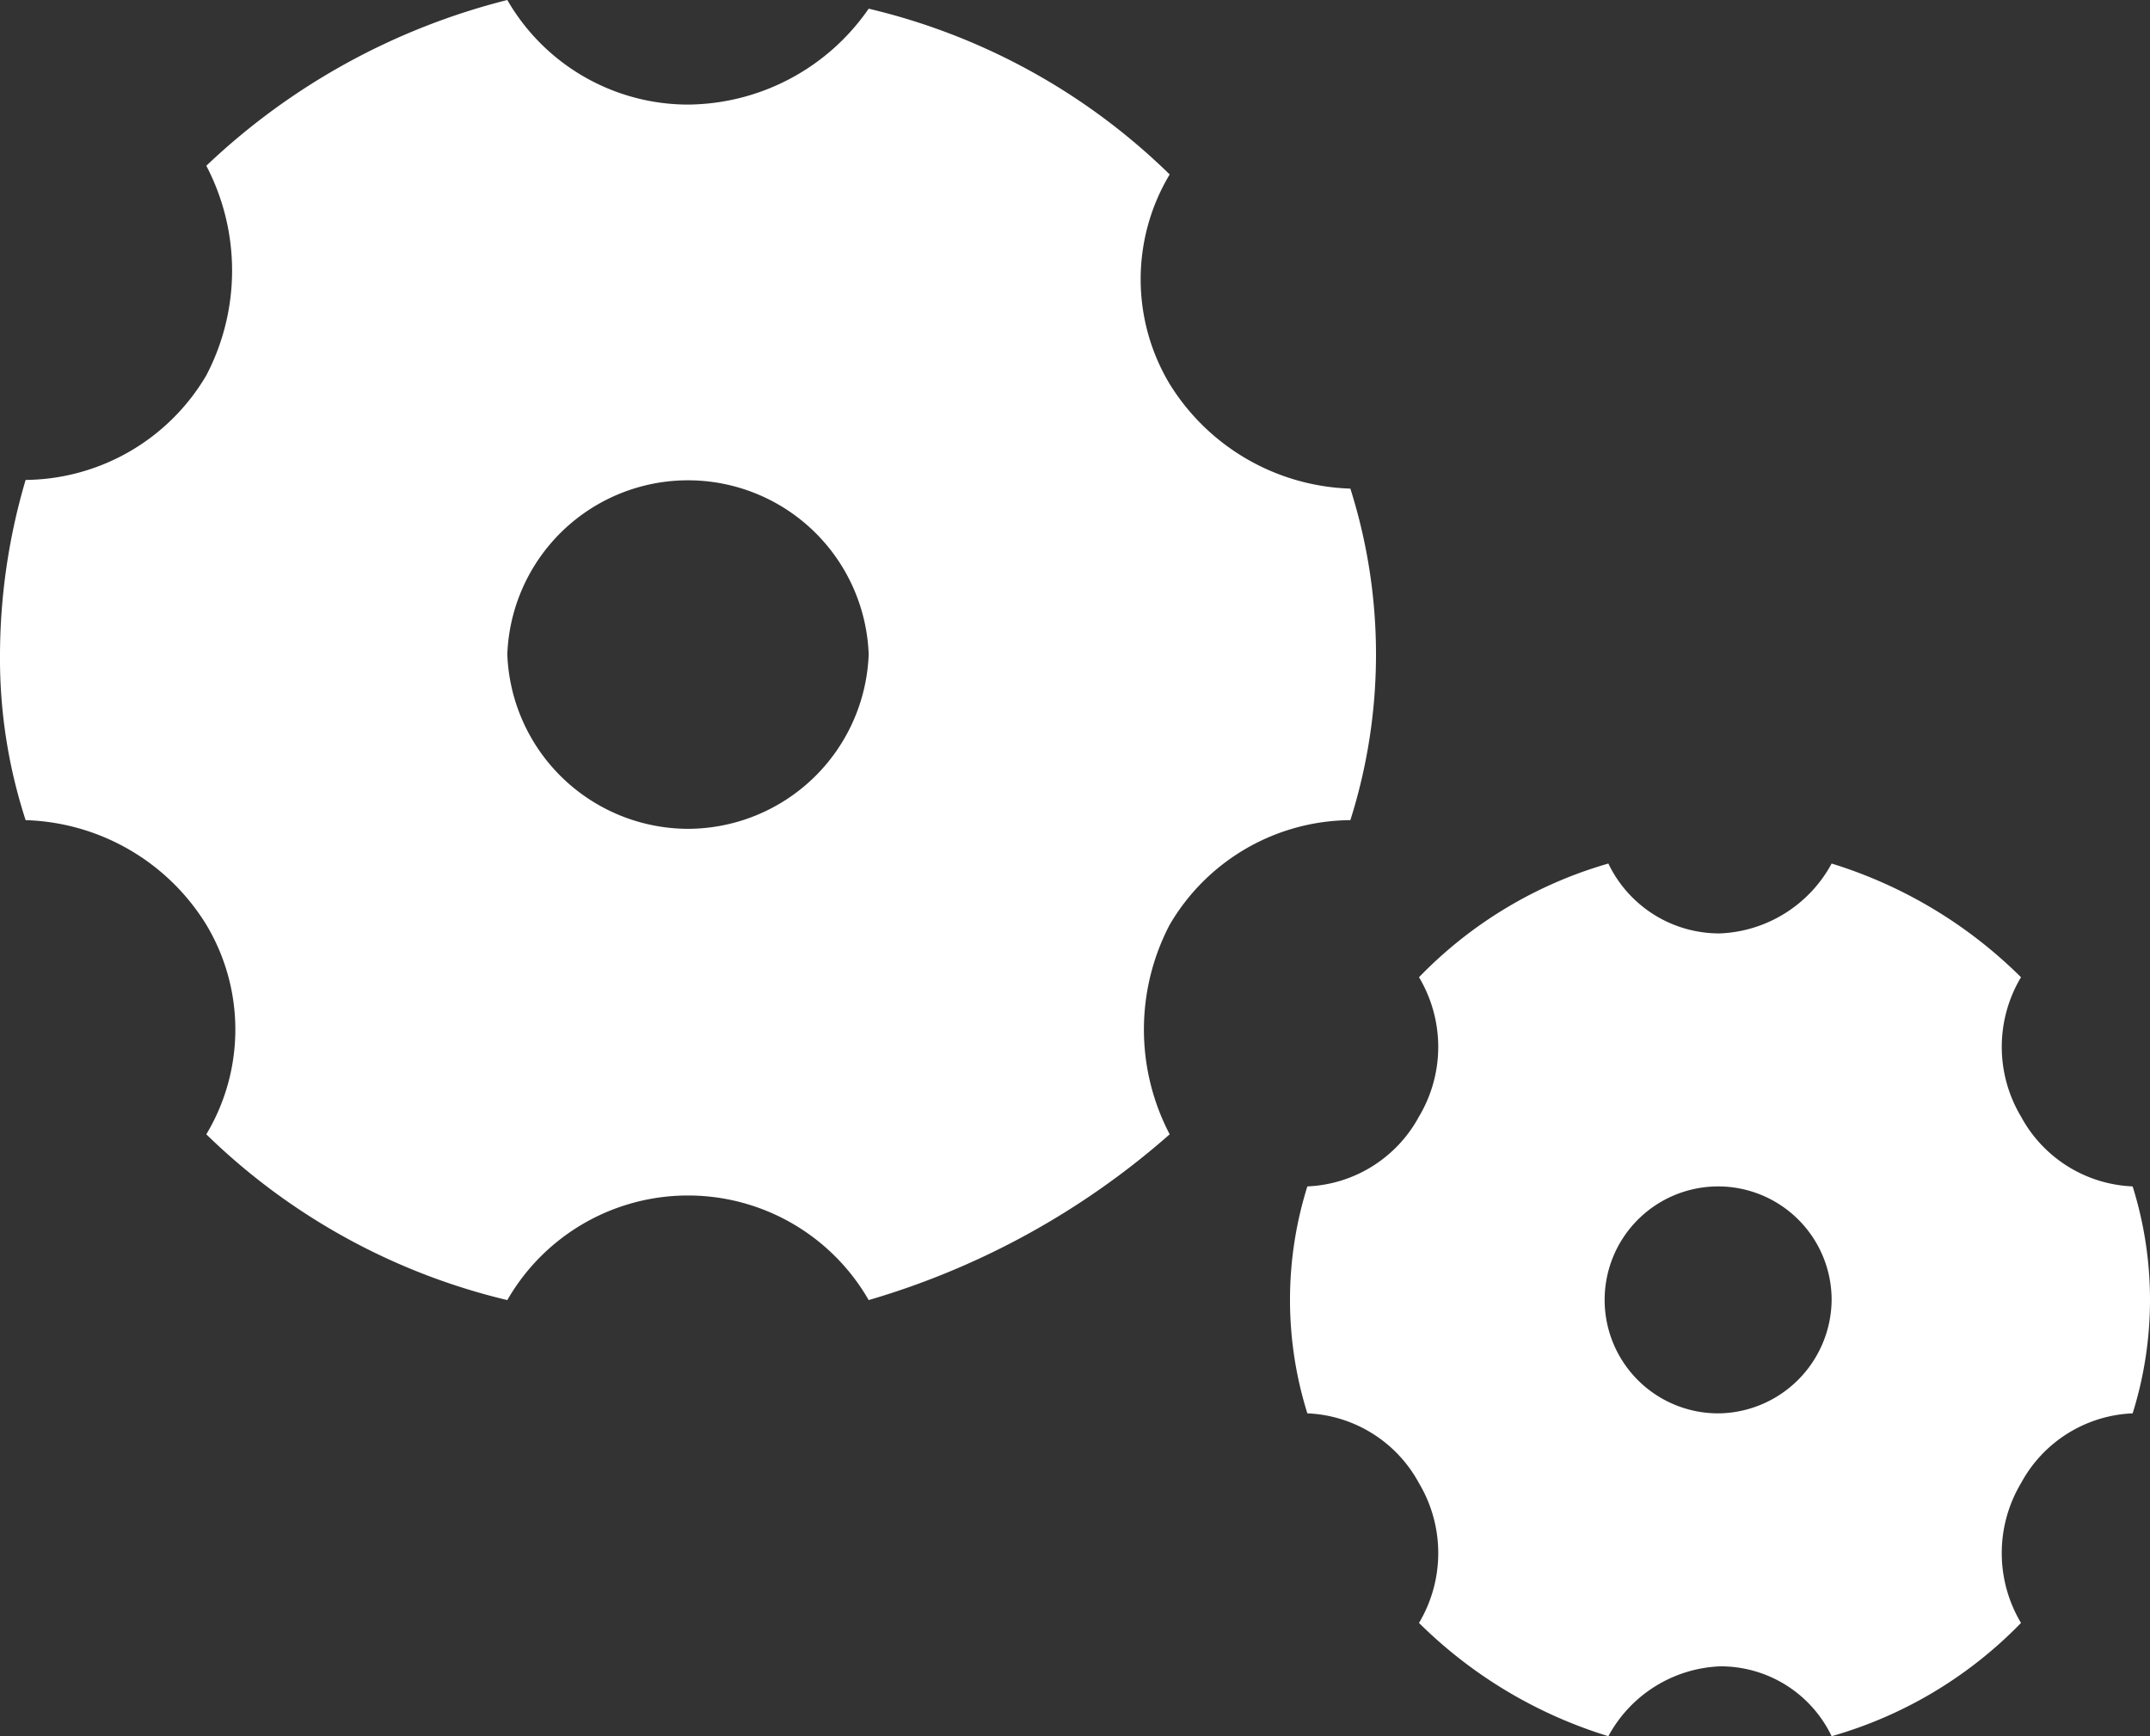 <svg xmlns="http://www.w3.org/2000/svg" width="52" height="42" viewBox="0 0 52 42">
  <rect x="0" y="0" width="52" height="42" fill="#333333" stroke="none"/>
  <defs>
    <style>
      .cls-1 {
        fill: #fff;
        fill-rule: evenodd;
      }
    </style>
  </defs>
  <path id="形状_19" data-name="形状 19" class="cls-1" d="M1576.66,2287.82a5.338,5.338,0,0,1-4.37-2.53,4.929,4.929,0,0,1,0-5.07,15.5,15.5,0,0,0-7.28-4.01,5.361,5.361,0,0,1-4.37,2.32,5.052,5.052,0,0,1-4.37-2.53,16.347,16.347,0,0,0-7.28,4.01,5.468,5.468,0,0,1,0,5.07,5.127,5.127,0,0,1-4.37,2.53,15.024,15.024,0,0,0-.62,4.22,12.624,12.624,0,0,0,.62,4.01,5.314,5.314,0,0,1,4.37,2.53,4.929,4.929,0,0,1,0,5.07,15.589,15.589,0,0,0,7.28,4.01,5.039,5.039,0,0,1,8.74,0,19.12,19.12,0,0,0,7.28-4.01,5.468,5.468,0,0,1,0-5.07,5.1,5.1,0,0,1,4.37-2.53,13.278,13.278,0,0,0,0-8.02h0Zm-16.02,8.23a4.385,4.385,0,0,1-4.37-4.22,4.373,4.373,0,0,1,8.74,0,4.385,4.385,0,0,1-4.37,4.22h0Zm34.94,8.65a3.22,3.22,0,0,1-2.7-1.69,3.285,3.285,0,0,1,0-3.37,11.157,11.157,0,0,0-4.58-2.75,3.22,3.22,0,0,1-2.7,1.69,2.975,2.975,0,0,1-2.7-1.69,10.334,10.334,0,0,0-4.58,2.75,3.285,3.285,0,0,1,0,3.37,3.22,3.22,0,0,1-2.7,1.69,9.18,9.18,0,0,0,0,5.49,3.22,3.22,0,0,1,2.7,1.69,3.3,3.3,0,0,1,0,3.38,11.14,11.14,0,0,0,4.58,2.74,3.22,3.22,0,0,1,2.7-1.69,2.975,2.975,0,0,1,2.7,1.69,10.313,10.313,0,0,0,4.58-2.74,3.3,3.3,0,0,1,0-3.38,3.22,3.22,0,0,1,2.7-1.69,9.18,9.18,0,0,0,0-5.49h0Zm-9.98,5.49a2.745,2.745,0,1,1,2.7-2.74,2.769,2.769,0,0,1-2.7,2.74h0Zm0,0" transform="translate(-1544 -2276)"/>
</svg>
